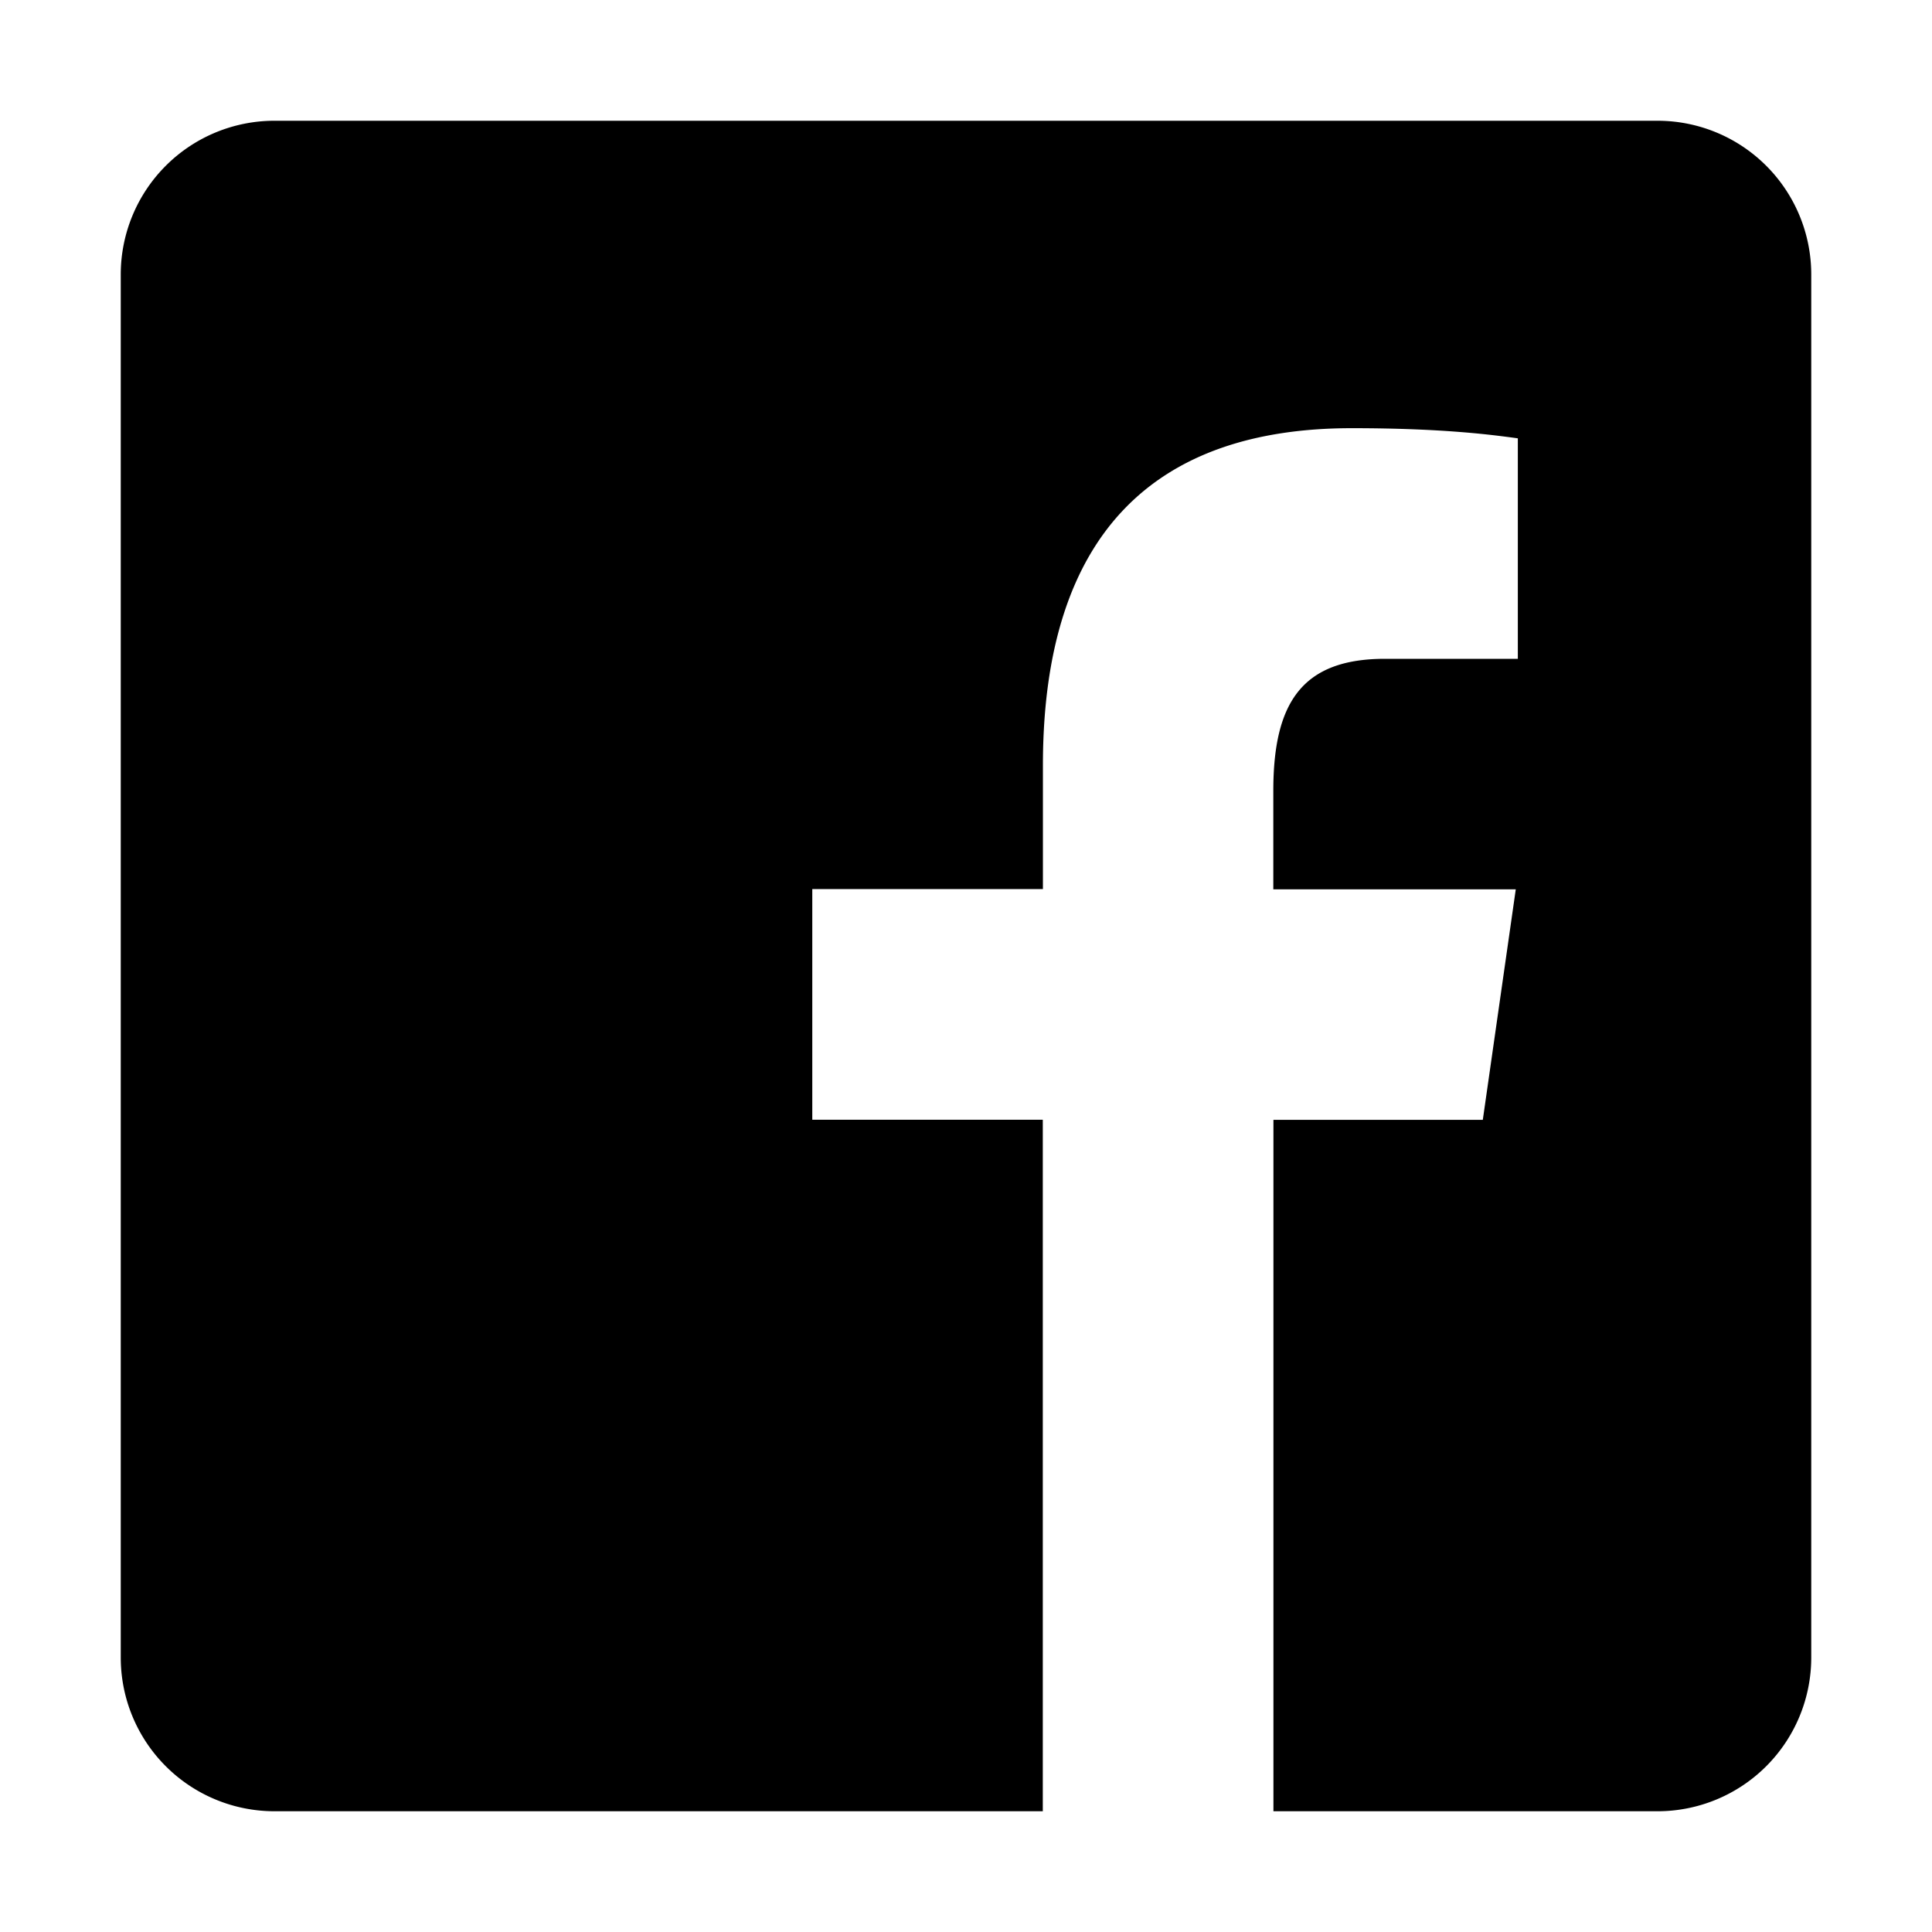 <svg xmlns="http://www.w3.org/2000/svg" viewBox="0 0 16 16" fill="none">
  <path fill="#000"
    d="M13.727 1H2.273A1.273 1.273 0 0 0 1 2.273v11.454A1.273 1.273 0 0 0 2.273 15h6.363V9.273H6.727v-1.91h1.91V6.339c0-1.94.945-2.793 2.558-2.793.773 0 1.181.058 1.375.084v1.826h-1.1c-.685 0-.925.361-.925 1.093v.816h2.008l-.273 1.909h-1.734V15h3.181A1.273 1.273 0 0 0 15 13.727V2.273A1.273 1.273 0 0 0 13.727 1Z" />
</svg>